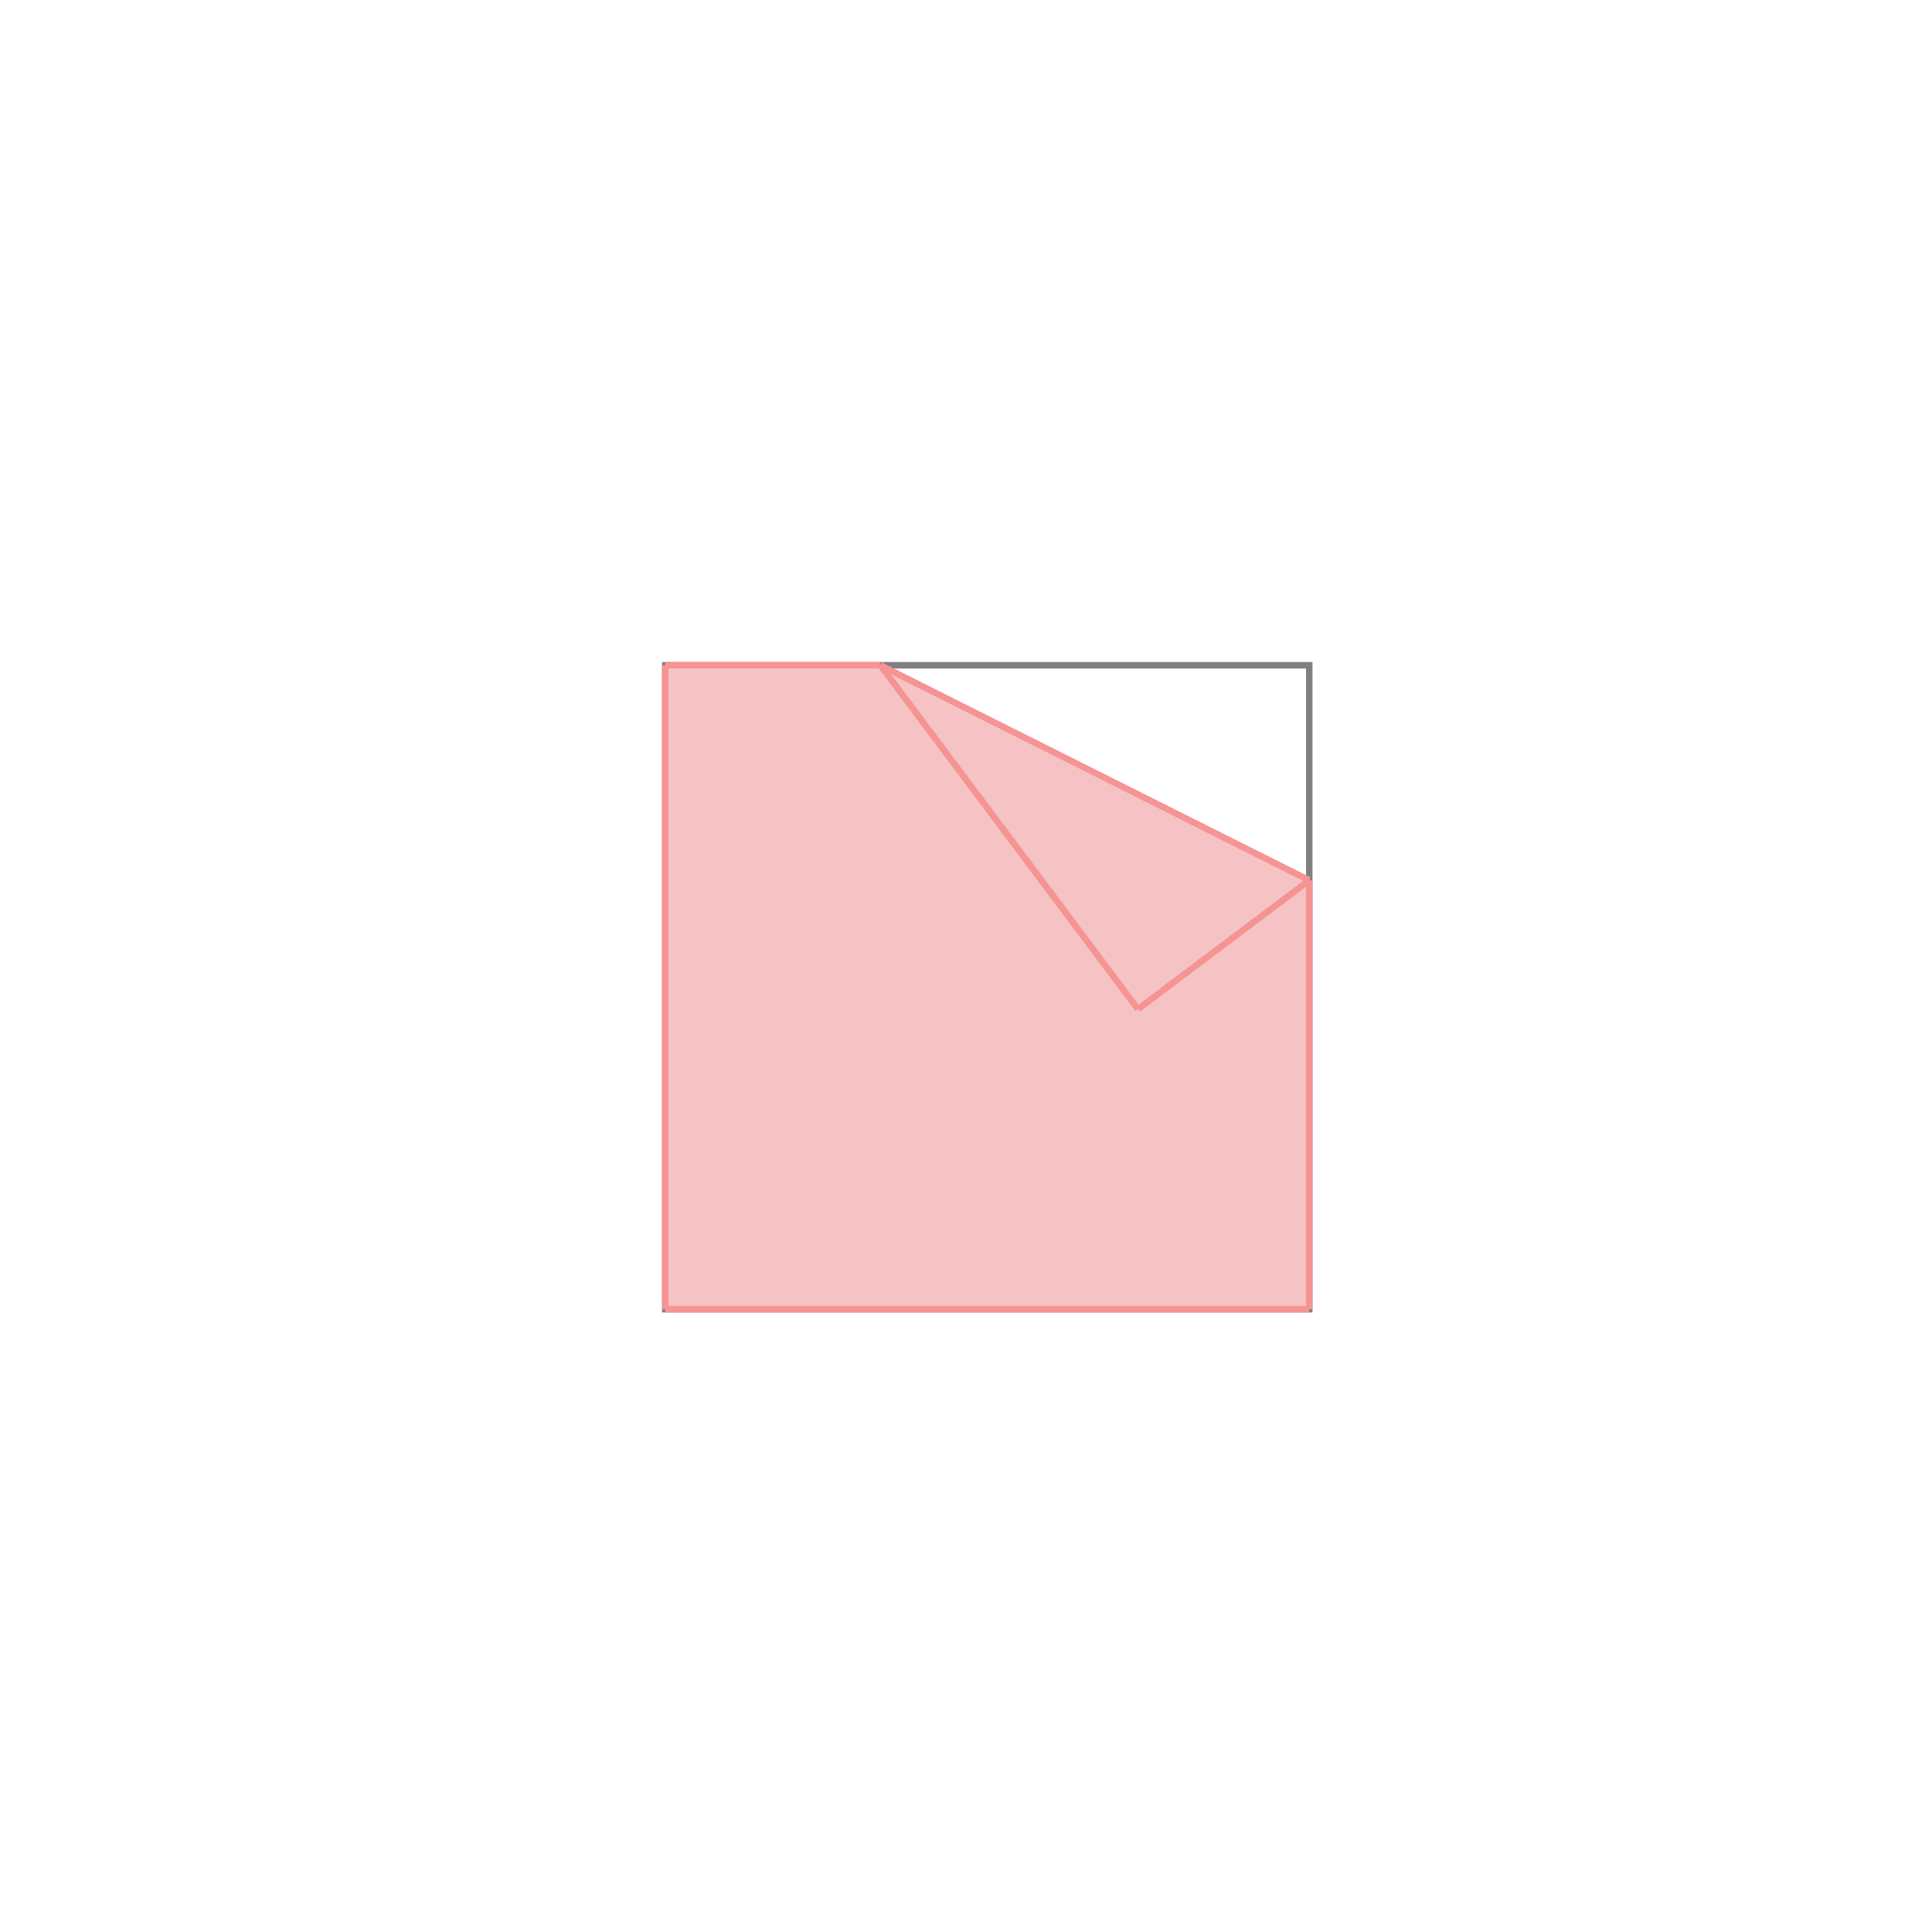 <svg xmlns="http://www.w3.org/2000/svg" viewBox="-1.5 -1.5 3 3">
<g transform="scale(1, -1)">
<path d="M-0.467 -0.533 L0.533 -0.533 L0.533 0.133 L-0.133 0.467 L-0.467 0.467 z " fill="rgb(245,195,195)" />
<path d="M-0.467 -0.533 L0.533 -0.533 L0.533 0.467 L-0.467 0.467  z" fill="none" stroke="rgb(128,128,128)" stroke-width="0.01" />
<line x1="0.267" y1="-0.067" x2="0.533" y2="0.133" style="stroke:rgb(246,147,147);stroke-width:0.01" />
<line x1="-0.467" y1="-0.533" x2="0.533" y2="-0.533" style="stroke:rgb(246,147,147);stroke-width:0.01" />
<line x1="-0.467" y1="-0.533" x2="-0.467" y2="0.467" style="stroke:rgb(246,147,147);stroke-width:0.01" />
<line x1="0.533" y1="-0.533" x2="0.533" y2="0.133" style="stroke:rgb(246,147,147);stroke-width:0.01" />
<line x1="0.267" y1="-0.067" x2="-0.133" y2="0.467" style="stroke:rgb(246,147,147);stroke-width:0.01" />
<line x1="0.533" y1="0.133" x2="-0.133" y2="0.467" style="stroke:rgb(246,147,147);stroke-width:0.01" />
<line x1="-0.467" y1="0.467" x2="-0.133" y2="0.467" style="stroke:rgb(246,147,147);stroke-width:0.01" />
</g>
</svg>
